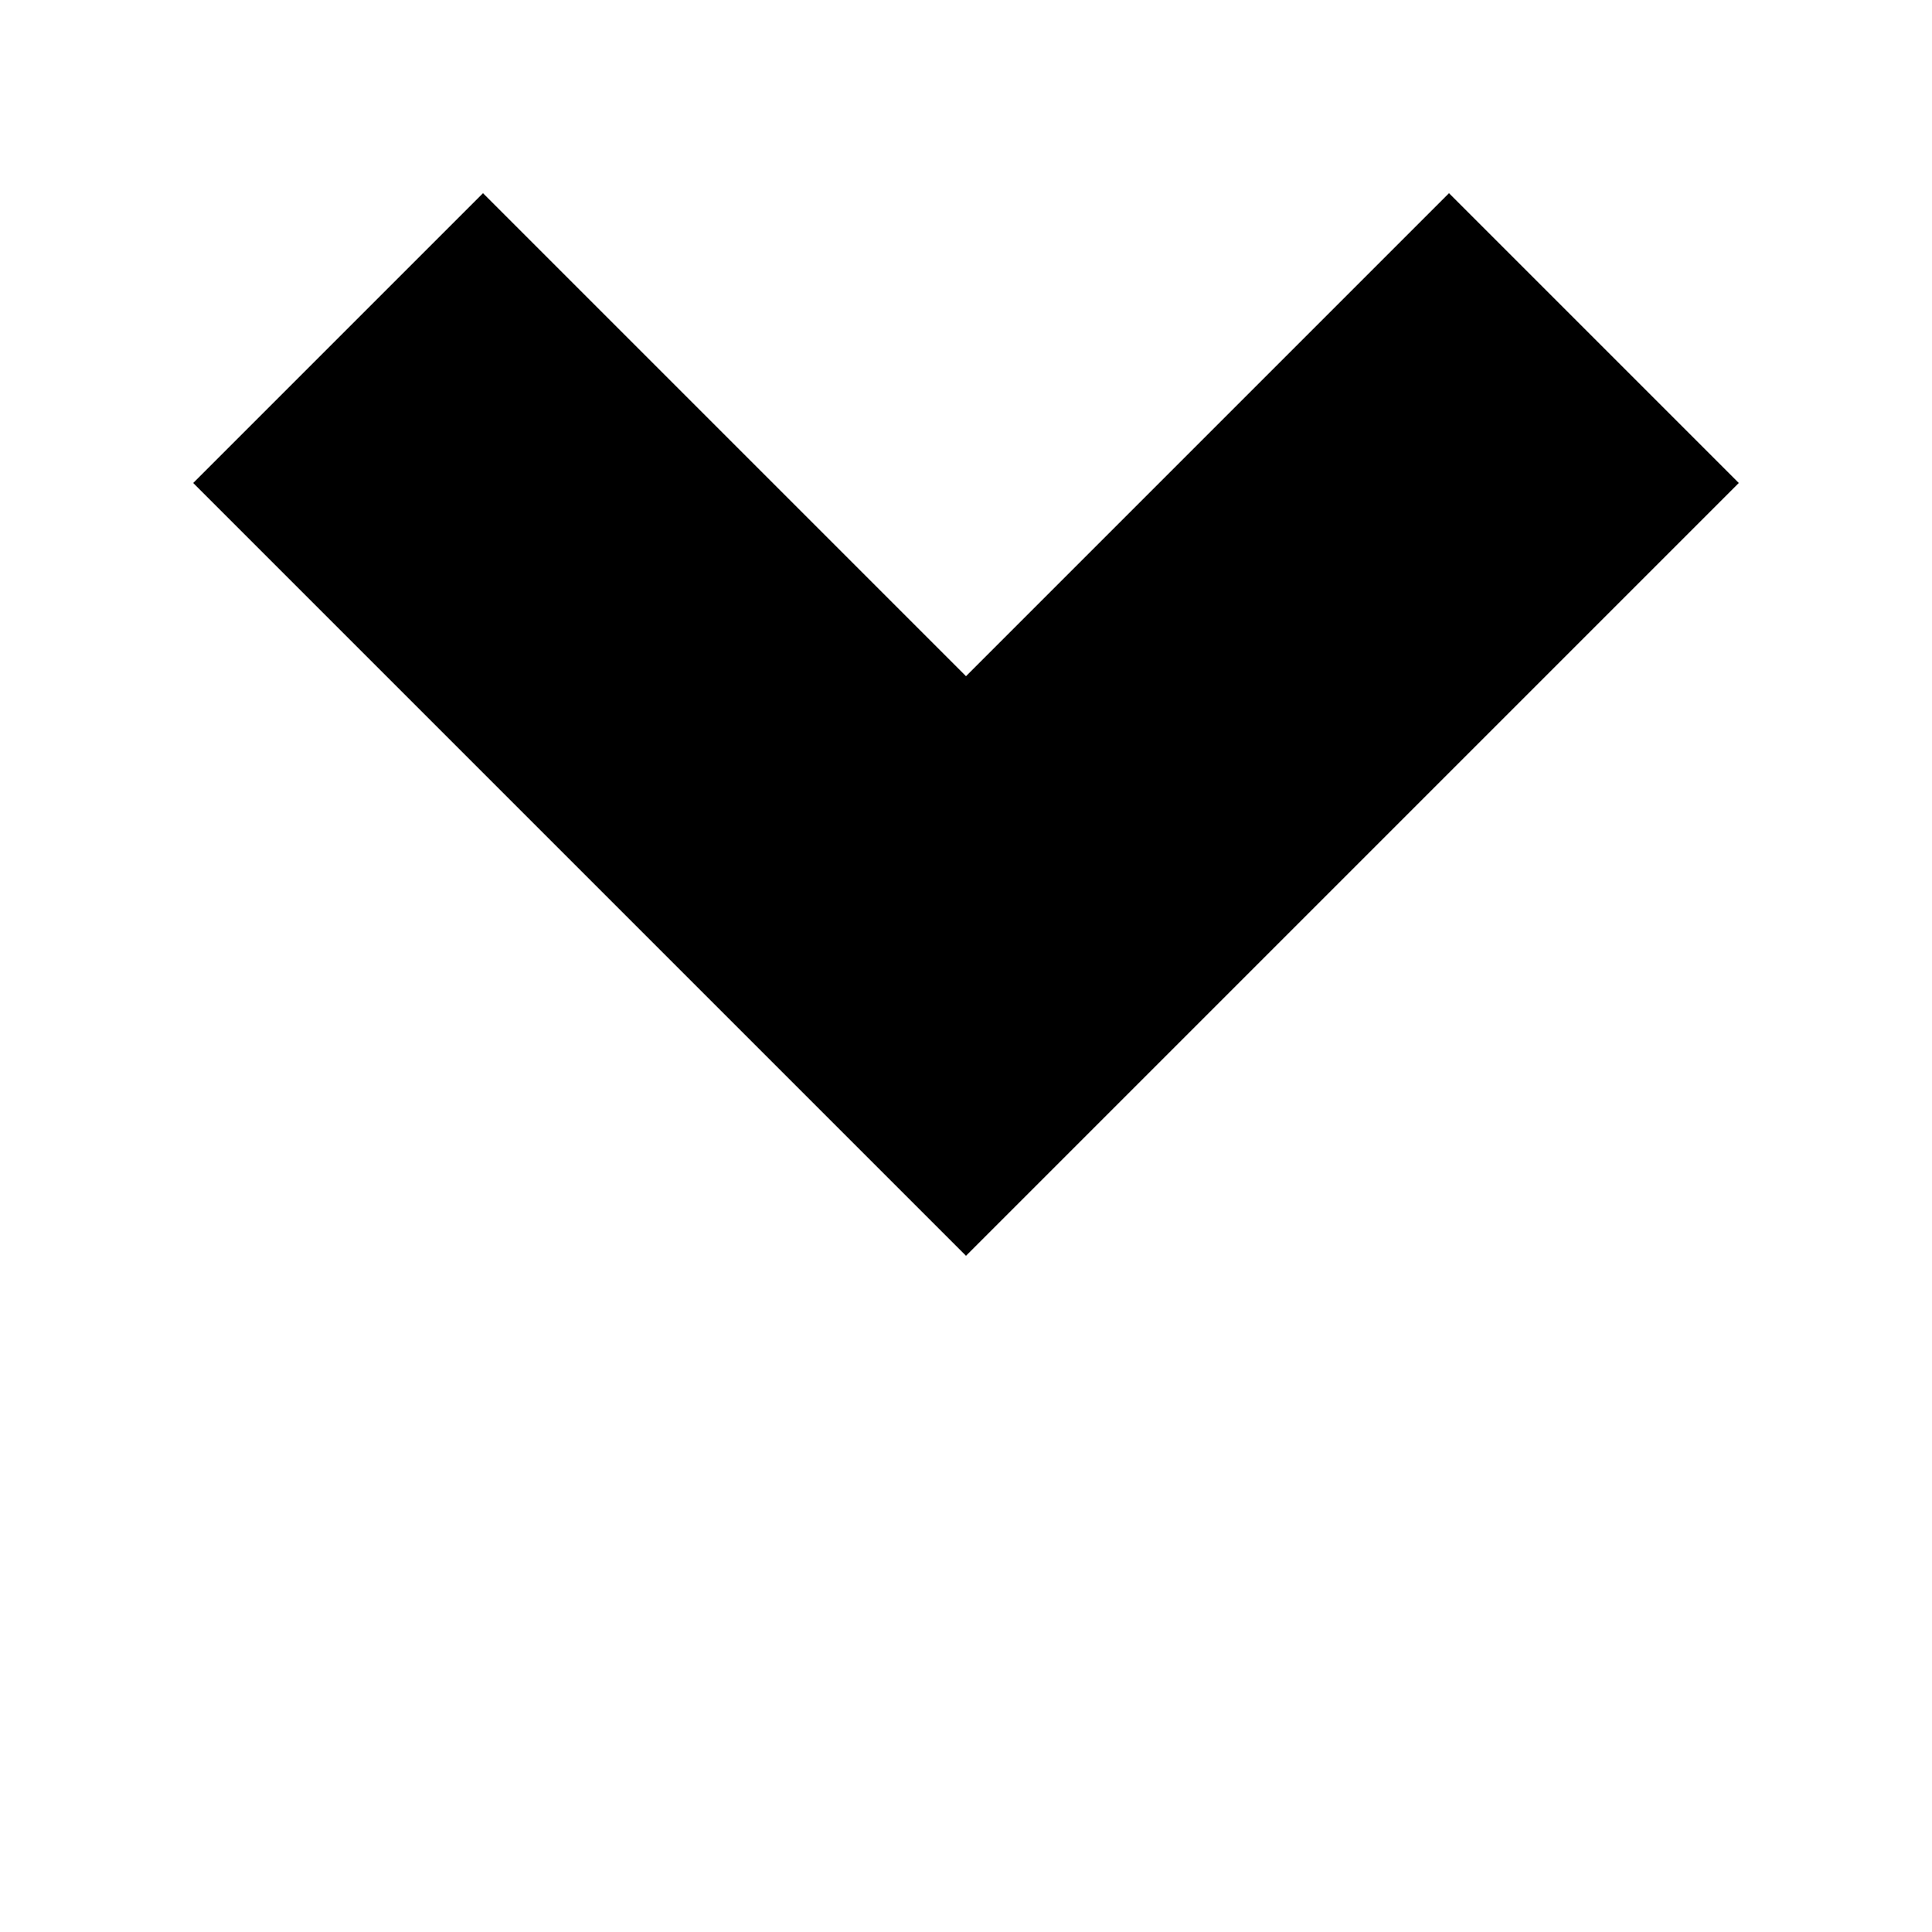 <?xml version="1.0" encoding="UTF-8"?>
<svg width="700pt" height="700pt" version="1.1" viewBox="0 0 700 700" xmlns="http://www.w3.org/2000/svg">
 <path d="m175 70-105 105 280 280 280-280-105-105-175 175z"/>
</svg>
